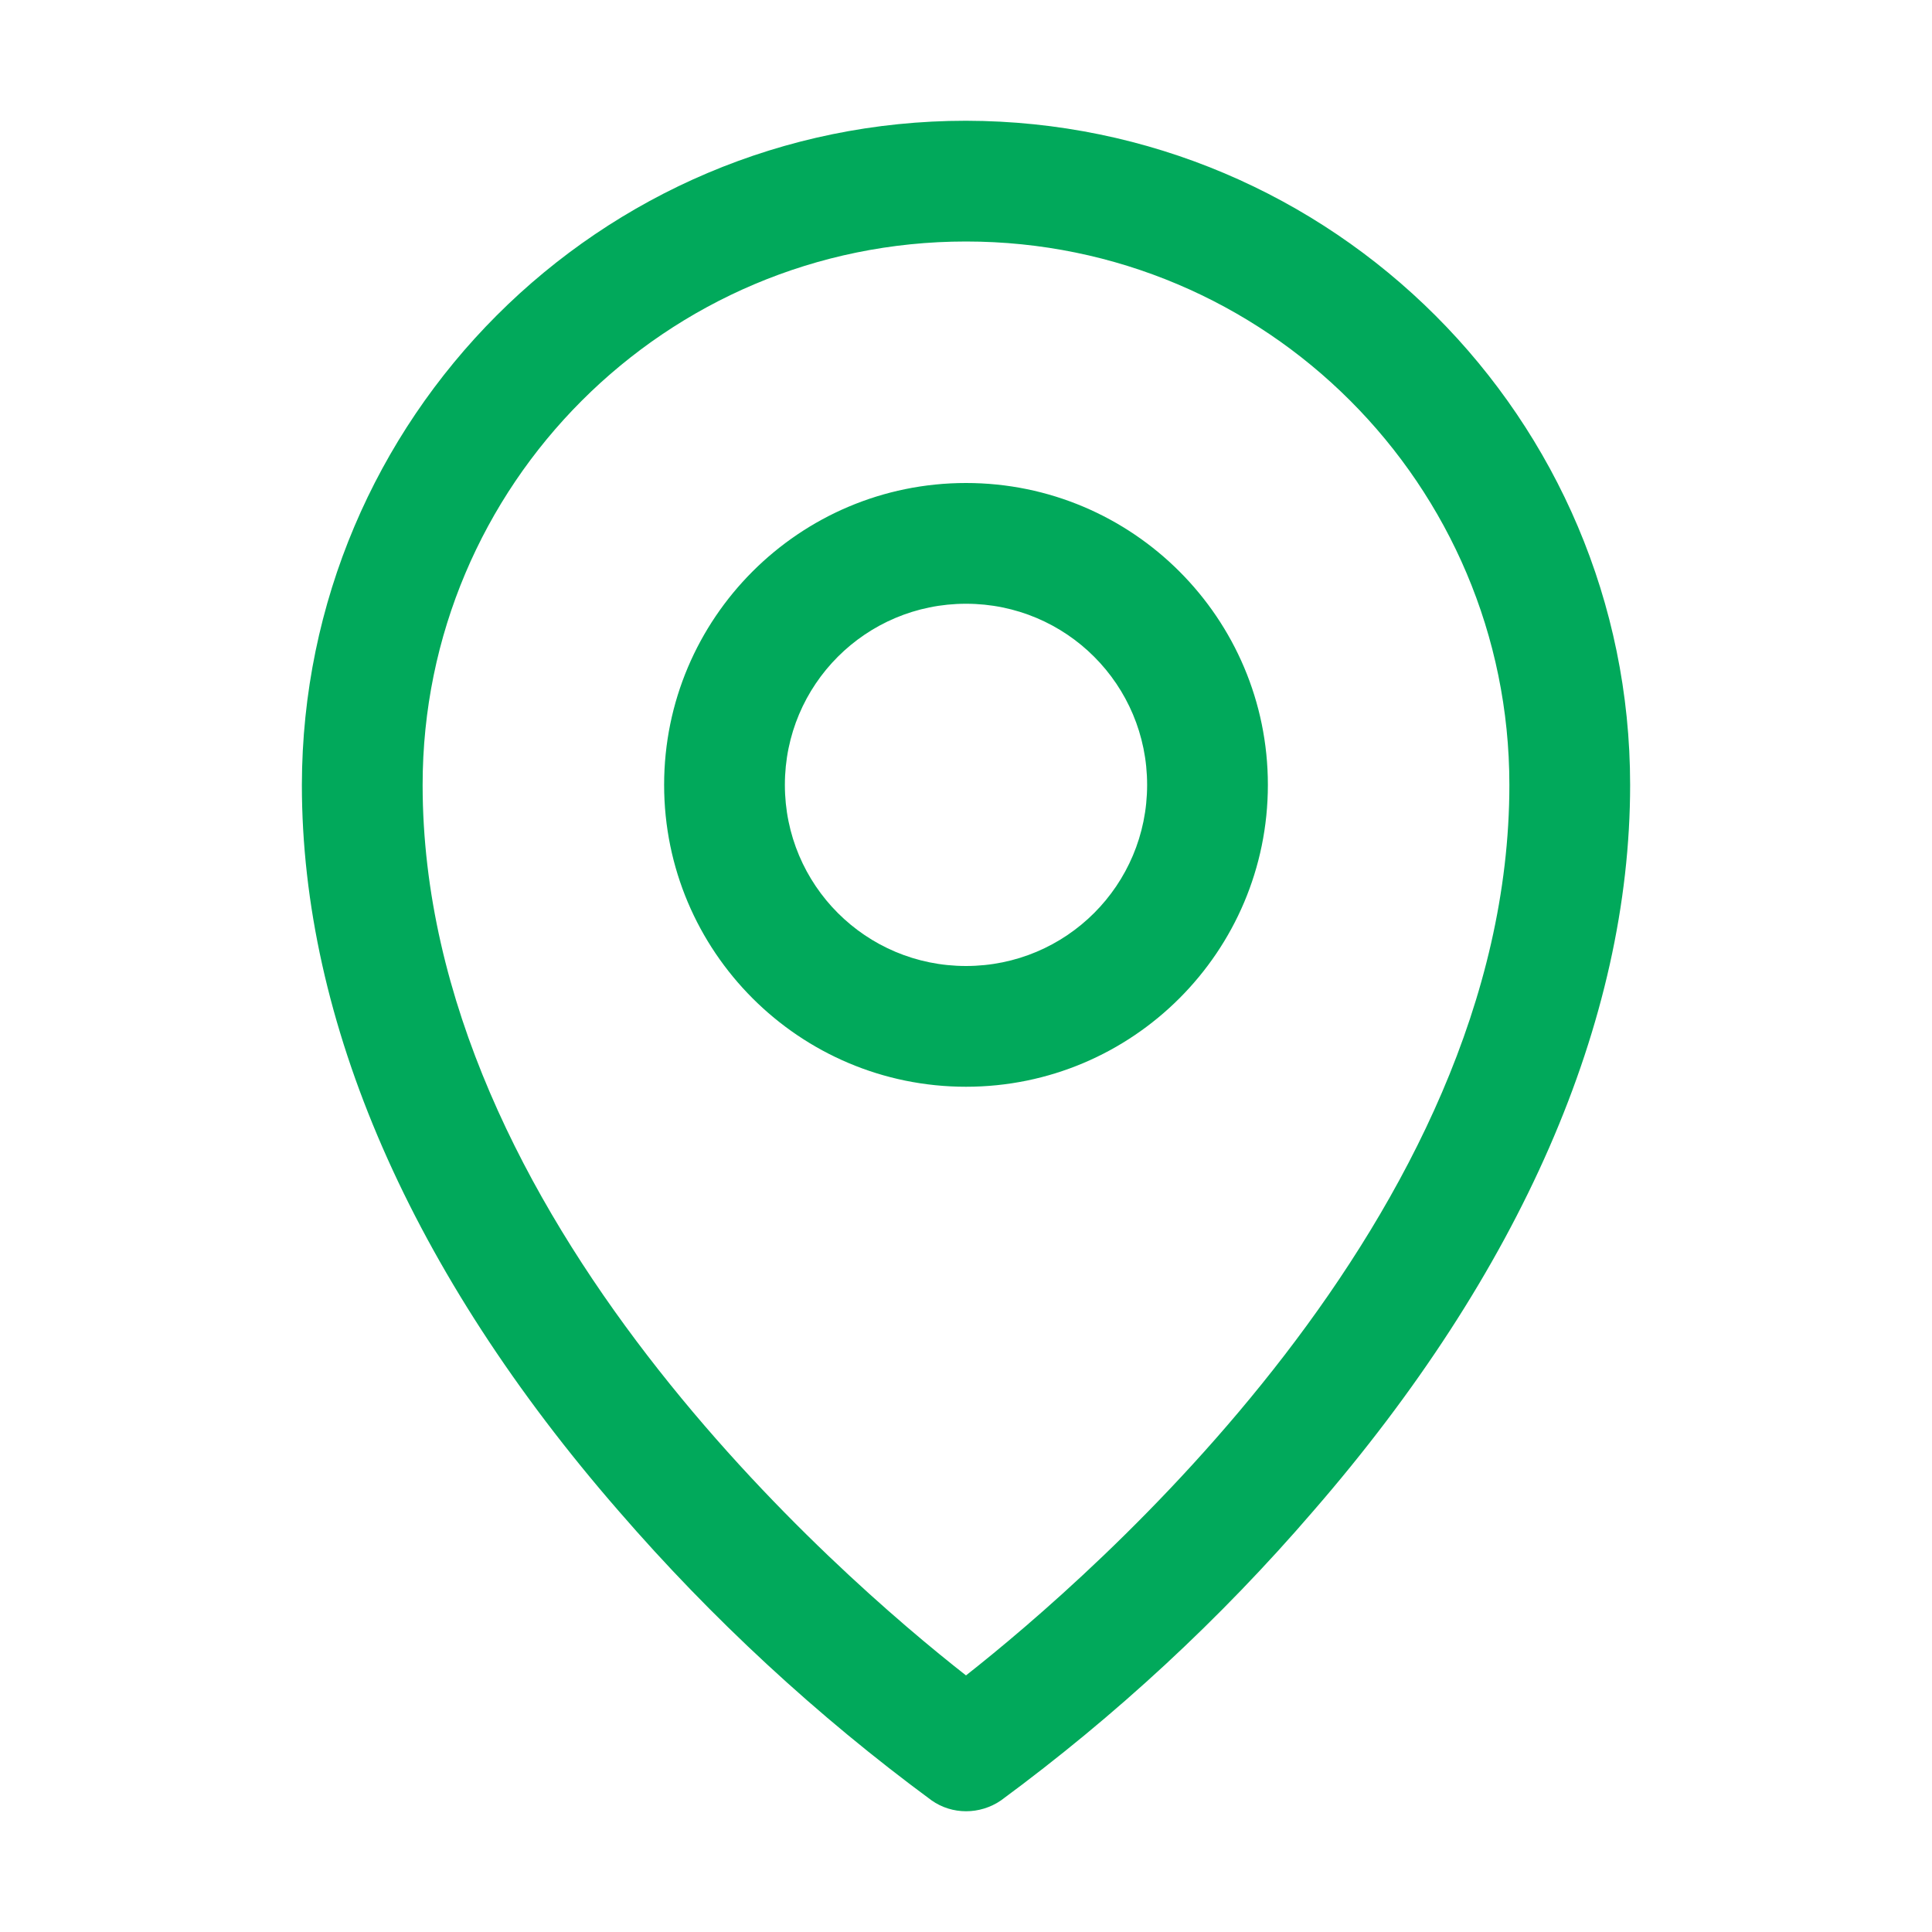 <?xml version="1.0" encoding="UTF-8"?>
<svg id="a" data-name="Layer 1" xmlns="http://www.w3.org/2000/svg" width="32" height="32" viewBox="0 0 32 32">
  <defs>
    <style>
      .b {
        fill: #01a95b;
      }
    </style>
  </defs>
  <path class="b" d="M16,8c-2.76,0-5,2.24-5,5s2.24,5,5,5,5-2.24,5-5-2.24-5-5-5ZM16,16c-1.66,0-3-1.34-3-3s1.34-3,3-3,3,1.34,3,3-1.34,3-3,3ZM16,2c-6.07,0-10.99,4.93-11,11,0,3.92,1.81,8.08,5.25,12.03,1.54,1.78,3.28,3.39,5.18,4.79.34.24.8.24,1.15,0,1.9-1.4,3.63-3,5.17-4.79,3.43-3.95,5.25-8.11,5.25-12.03,0-6.07-4.93-10.99-11-11ZM16,27.75c-2.07-1.62-9-7.59-9-14.75,0-4.97,4.03-9,9-9s9,4.03,9,9c0,7.15-6.93,13.12-9,14.75Z"/>
</svg>